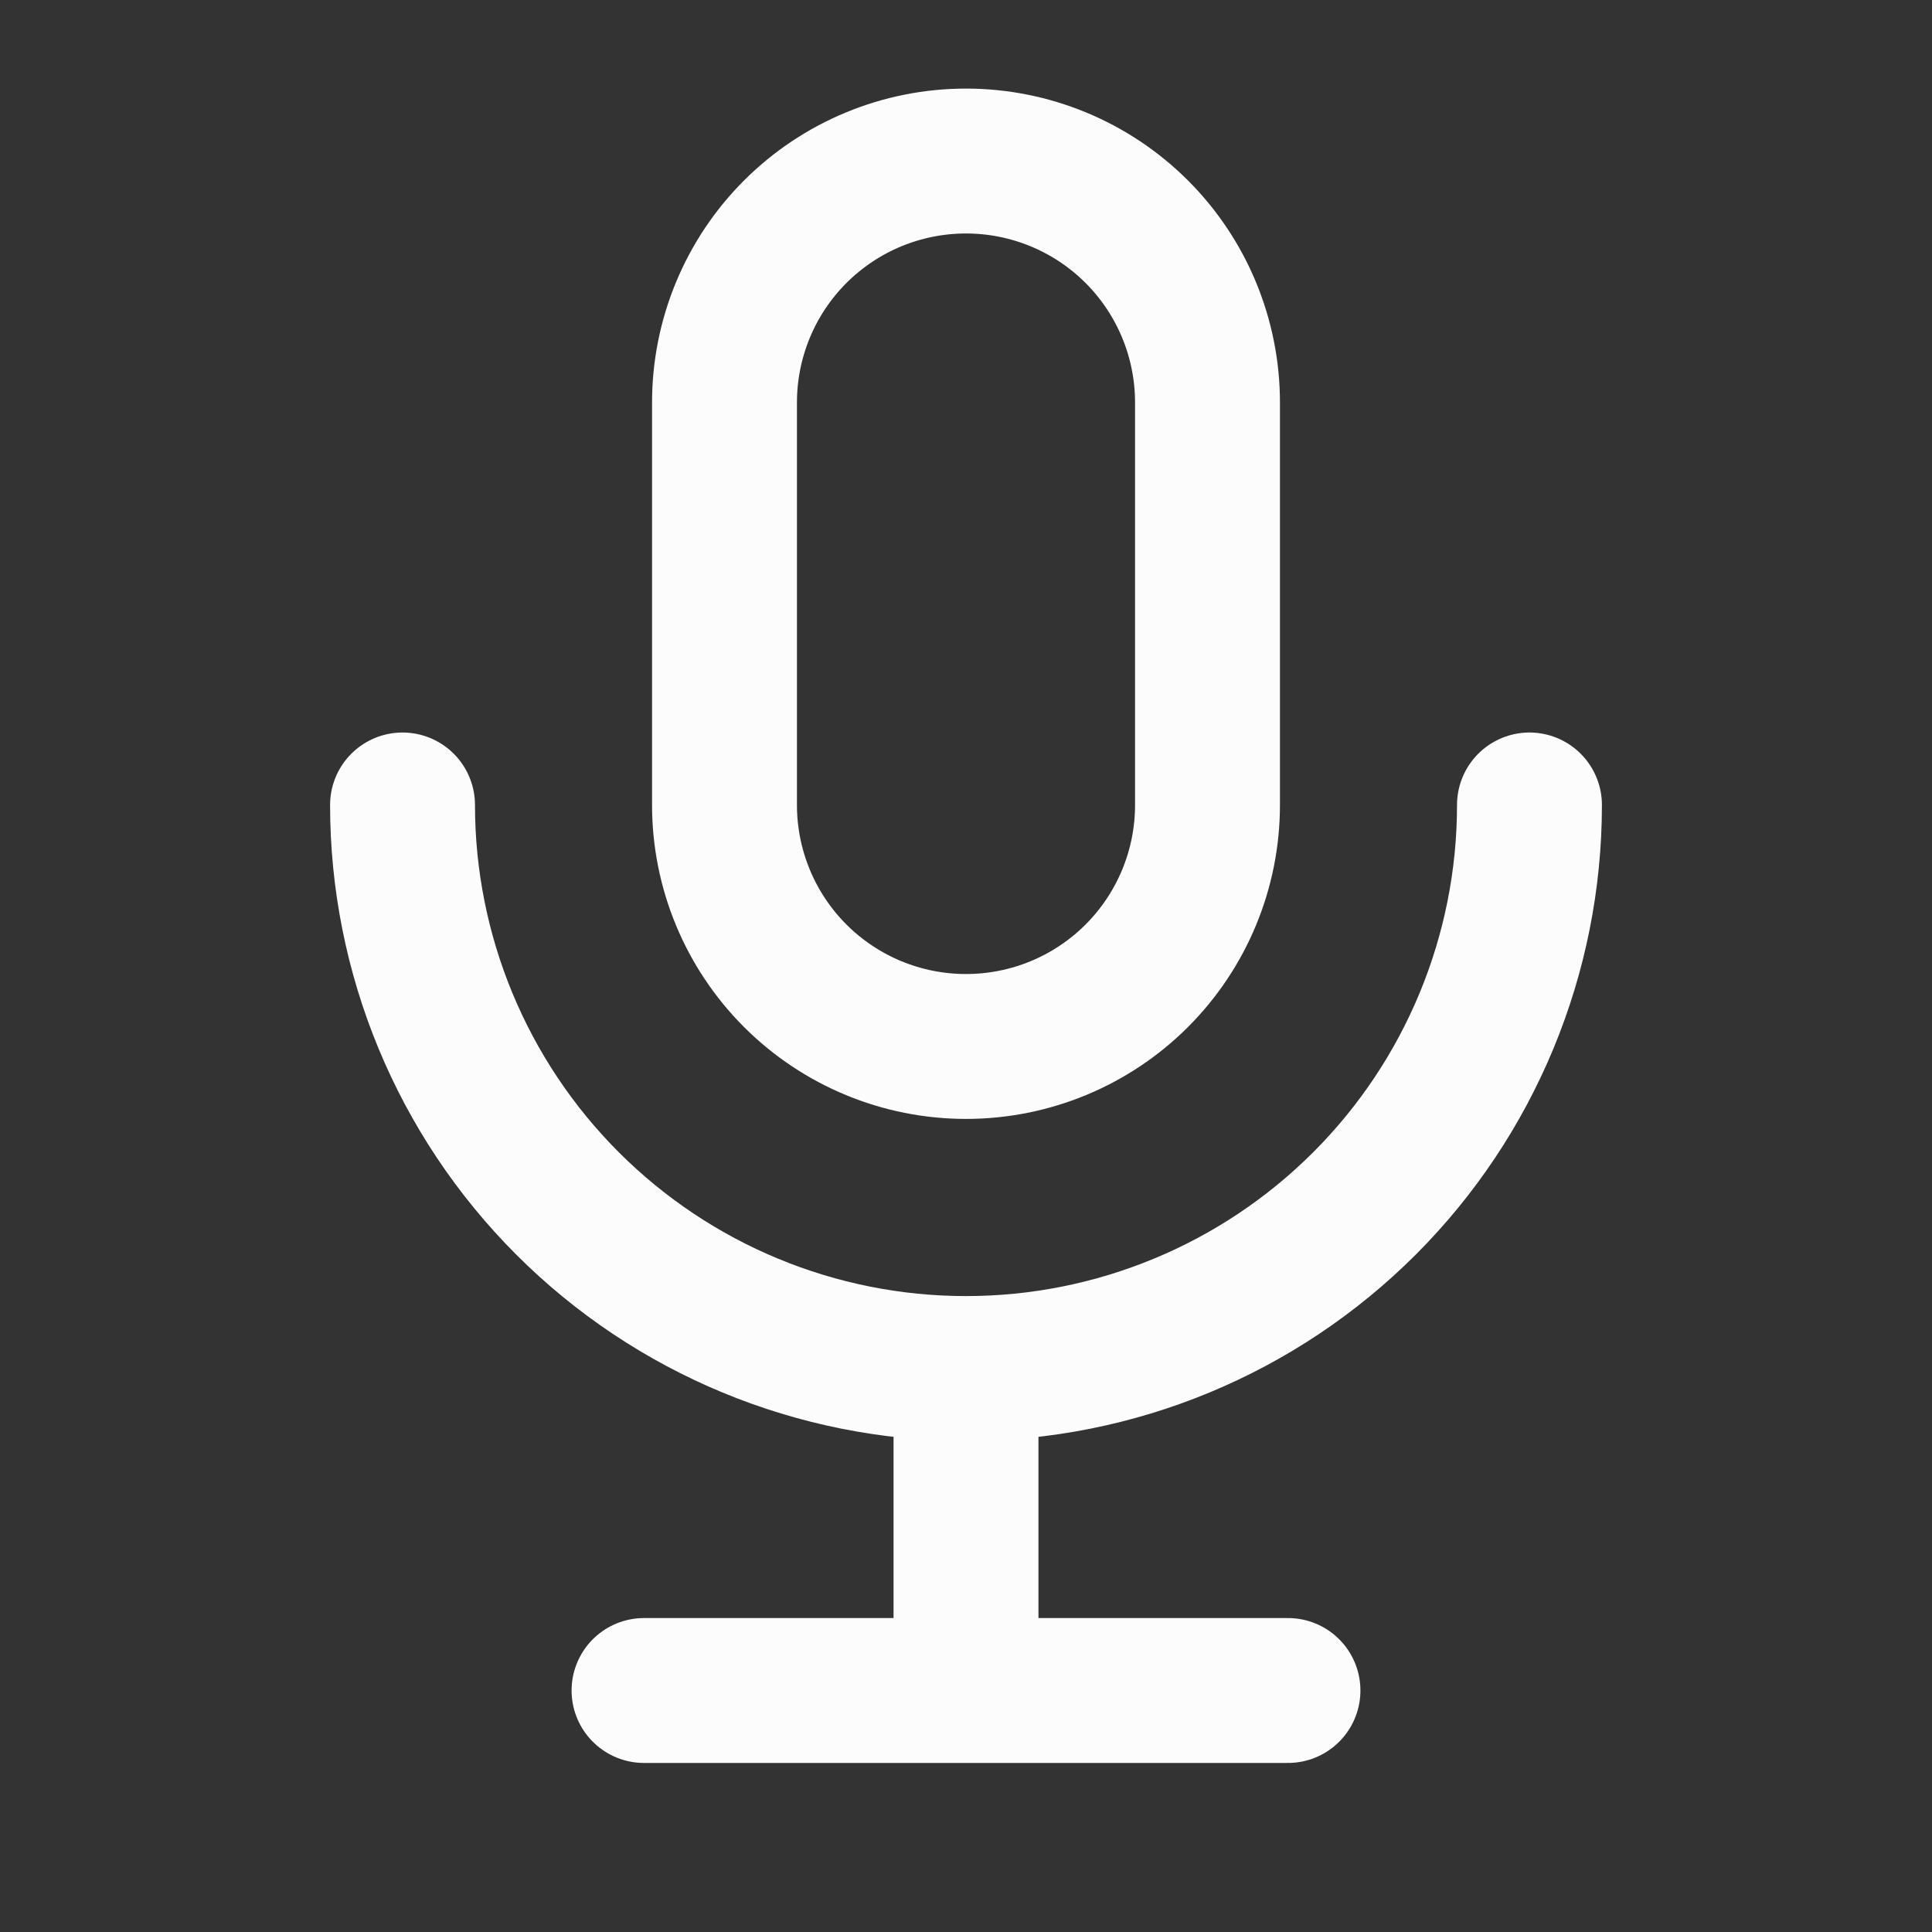 <svg width="20" height="20" viewBox="0 0 20 20" fill="none" xmlns="http://www.w3.org/2000/svg">
<rect x="0" y="0" width="20" height="20" fill="#333333" stroke="none"/>
<path d="M4.167 8.333C4.167 9.88 4.781 11.364 5.875 12.458C6.969 13.552 8.453 14.167 10 14.167M10 14.167C11.547 14.167 13.031 13.552 14.125 12.458C15.219 11.364 15.833 9.88 15.833 8.333M10 14.167V17.5M6.667 17.5H13.333M7.5 4.167C7.5 3.504 7.763 2.868 8.232 2.399C8.701 1.93 9.337 1.667 10 1.667C10.663 1.667 11.299 1.93 11.768 2.399C12.237 2.868 12.5 3.504 12.5 4.167V8.333C12.5 8.996 12.237 9.632 11.768 10.101C11.299 10.57 10.663 10.833 10 10.833C9.337 10.833 8.701 10.57 8.232 10.101C7.763 9.632 7.5 8.996 7.5 8.333V4.167Z" stroke="#FCFCFC" stroke-width="1.5" stroke-linecap="round" stroke-linejoin="round"/>
</svg>
